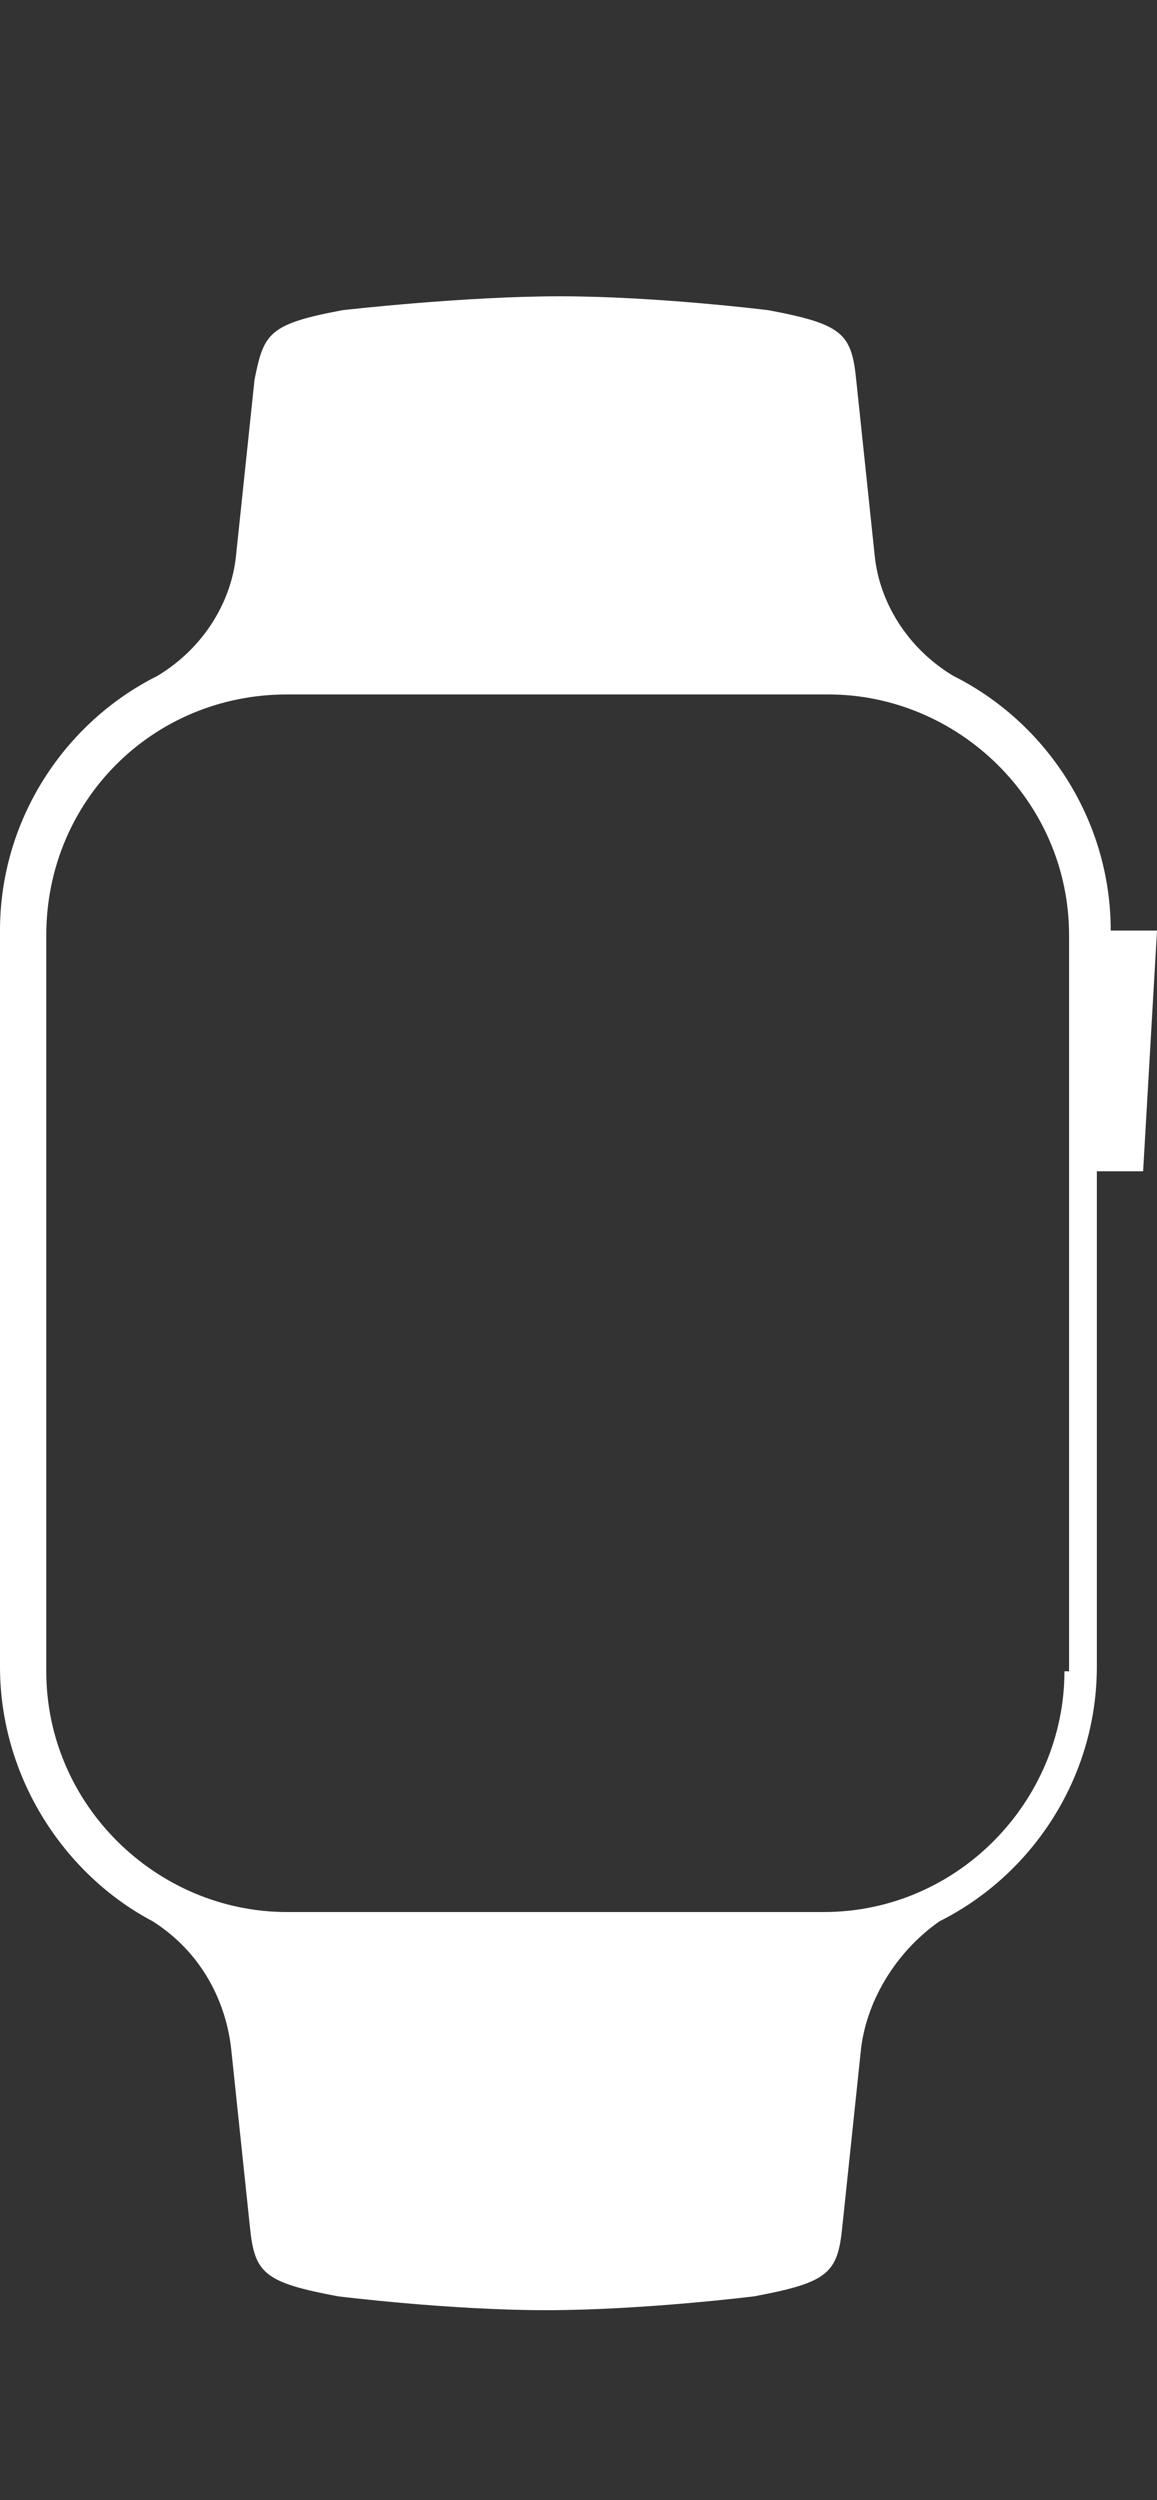 <?xml version="1.0" encoding="utf-8"?>
<!-- Generator: Adobe Illustrator 24.1.2, SVG Export Plug-In . SVG Version: 6.00 Build 0)  -->
<svg version="1.1" id="Layer_1" xmlns="http://www.w3.org/2000/svg" xmlns:xlink="http://www.w3.org/1999/xlink" x="0px" y="0px"
	 viewBox="0 0 25 54" style="enable-background:new 0 0 25 54;" xml:space="preserve">
<rect x="0" y="0" width="25" height="54" fill="#333333" stroke="none"/>
<style type="text/css">
	.st0{fill:#FFFFFF;}
	.st1{fill:none;}
</style>
<path class="st0" d="M25,20.1h-1c0-2.4-1.4-4.5-3.4-5.5C19.6,14,19,13,18.9,12l-0.4-3.8c-0.1-1-0.3-1.2-1.9-1.5c0,0-2.4-0.3-4.5-0.3
	S7.4,6.7,7.4,6.7C5.8,7,5.7,7.2,5.5,8.2L5.1,12c-0.1,1-0.7,2-1.7,2.6c-2,1-3.4,3.1-3.4,5.5v15.9c0,2.4,1.4,4.5,3.3,5.5
	c1.1,0.7,1.6,1.8,1.7,2.8l0.4,3.8c0.1,1,0.3,1.2,1.9,1.5c0,0,2.4,0.3,4.5,0.3s4.5-0.3,4.5-0.3c1.6-0.3,1.8-0.5,1.9-1.5l0.4-3.8
	c0.1-1,0.7-2.1,1.7-2.8c2-1,3.4-3.1,3.4-5.5V25.3h1L25,20.1z M23,36.1c0,2.8-2.3,5.2-5.2,5.2H6.2c-2.8,0-5.2-2.3-5.2-5.2V20.2
	C1,17.3,3.3,15,6.2,15h11.7c2.8,0,5.2,2.3,5.2,5.2v5.2V36.1z"/>
<path class="st1" d="M0,0h25v54H0V0z"/>
</svg>

